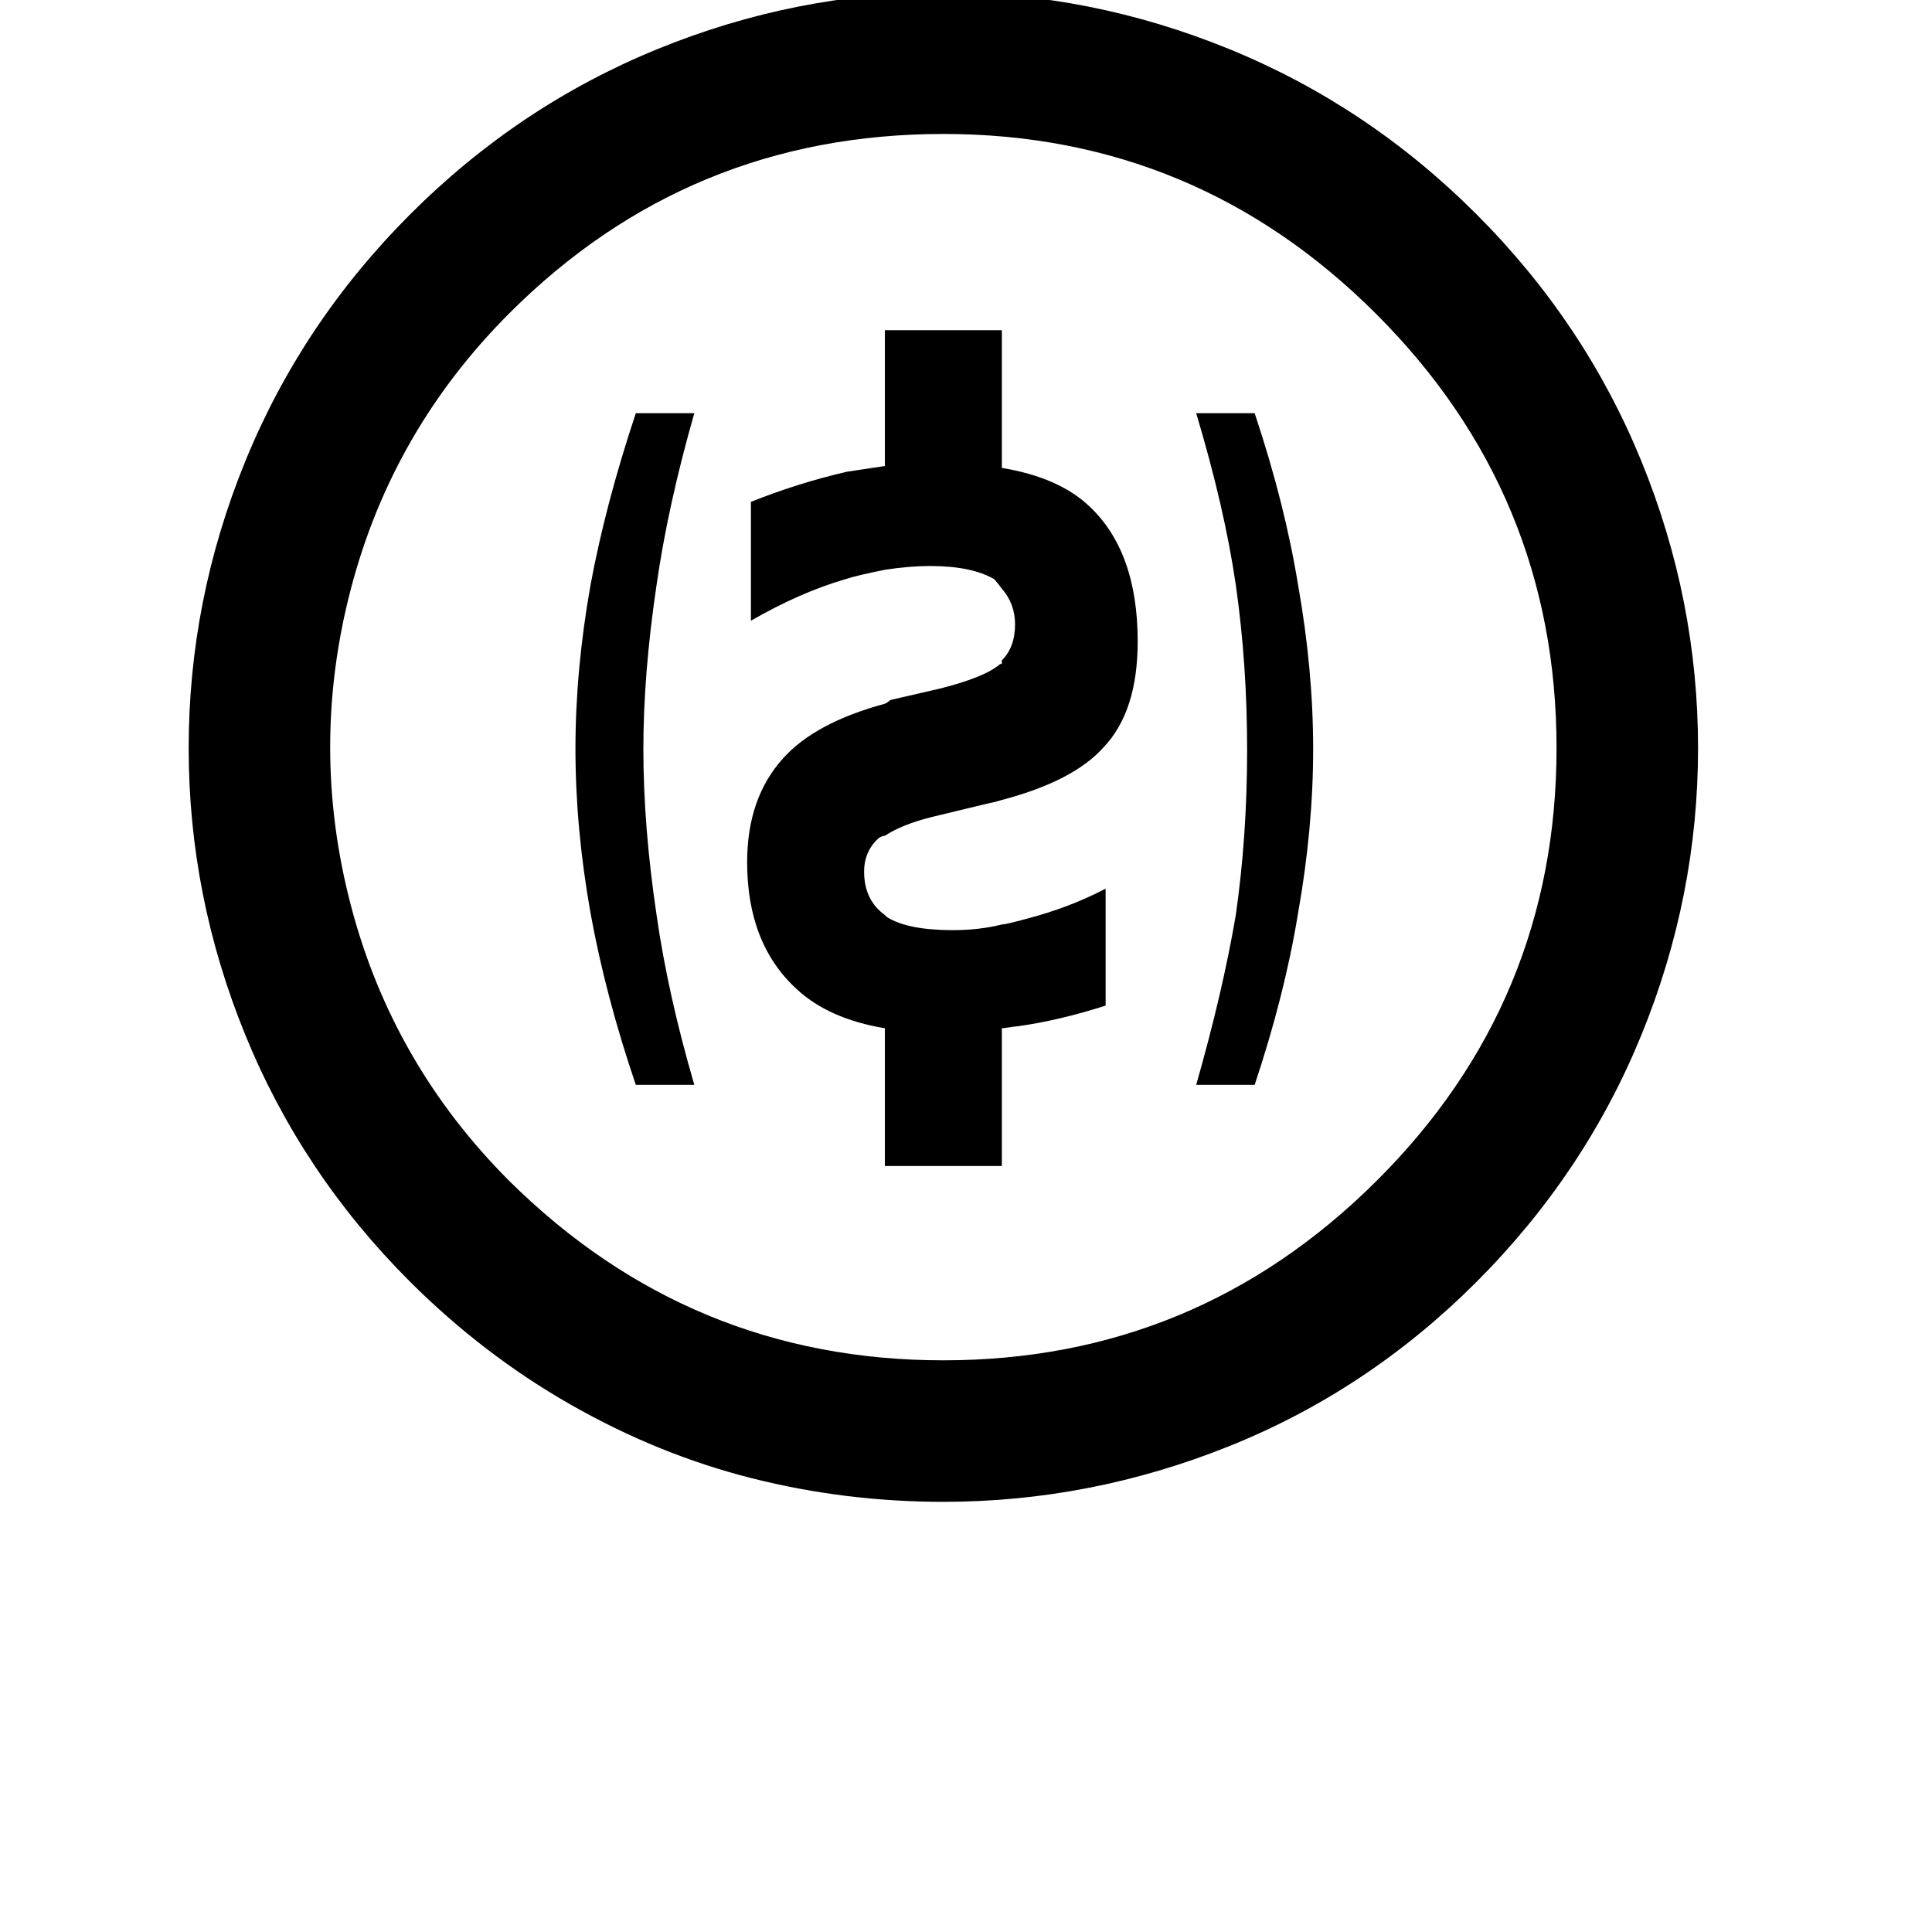 <svg width="64" height="64" viewBox="0 0 1024 1024" xmlns="http://www.w3.org/2000/svg"><path d="M500 796q-52 0-101.5-12.5t-96-39T217 679q-57-57-87-130.5t-30-152 30-152 87.5-131 131-87.5T500-4t151.5 30 131 87.5 87.5 131 30 152-30 152-87.5 131-131 87T500 796zm0-75q134 0 229.5-95T825 396.5t-95.5-230T500 71q-135 0-230 95-62 62-84 146t0 168 84 146q96 95 230 95zm-31-103v-73q-30-5-47-21-26-24-26-67 0-34 19-55 17-19 54-29l1-.5 2-1.5 26-6q24-6 32-13 1 0 1-.5V350q7-7 7-19 0-11-7-19-3-4-4-5-12-7-34-7-11 0-24 2-15 3-21 5-24 7-50 22v-63q25-10 51-16 7-1 20-3v-72h62v73q30 5 46 20 26 24 26 72 0 37-18 56-16 18-54 28l-3.5 1-4.5 1-29 7q-16 4-25 10-1 0-2 .5l-1 .5q-8 7-8 18 0 15 11 23l1 1q11 7 35 7 14 0 26-3 2 0 13-3 23-6 42-16v62q-25 8-47 11-1 0-4 .5t-4 .5v73h-62zm-132-43q-16-47-24-91-8-45-8-87t8-87q8-43 24-91h31q-14 49-20 91-7 47-7 87 0 41 7 88 6 42 20 90h-31zm297 0q14-49 21-90 6-42 6-87.5t-6-87.5q-6-41-21-91h31q16 48 23 91 8 45 8 87t-8 87q-7 43-23 91h-31z"/></svg>
